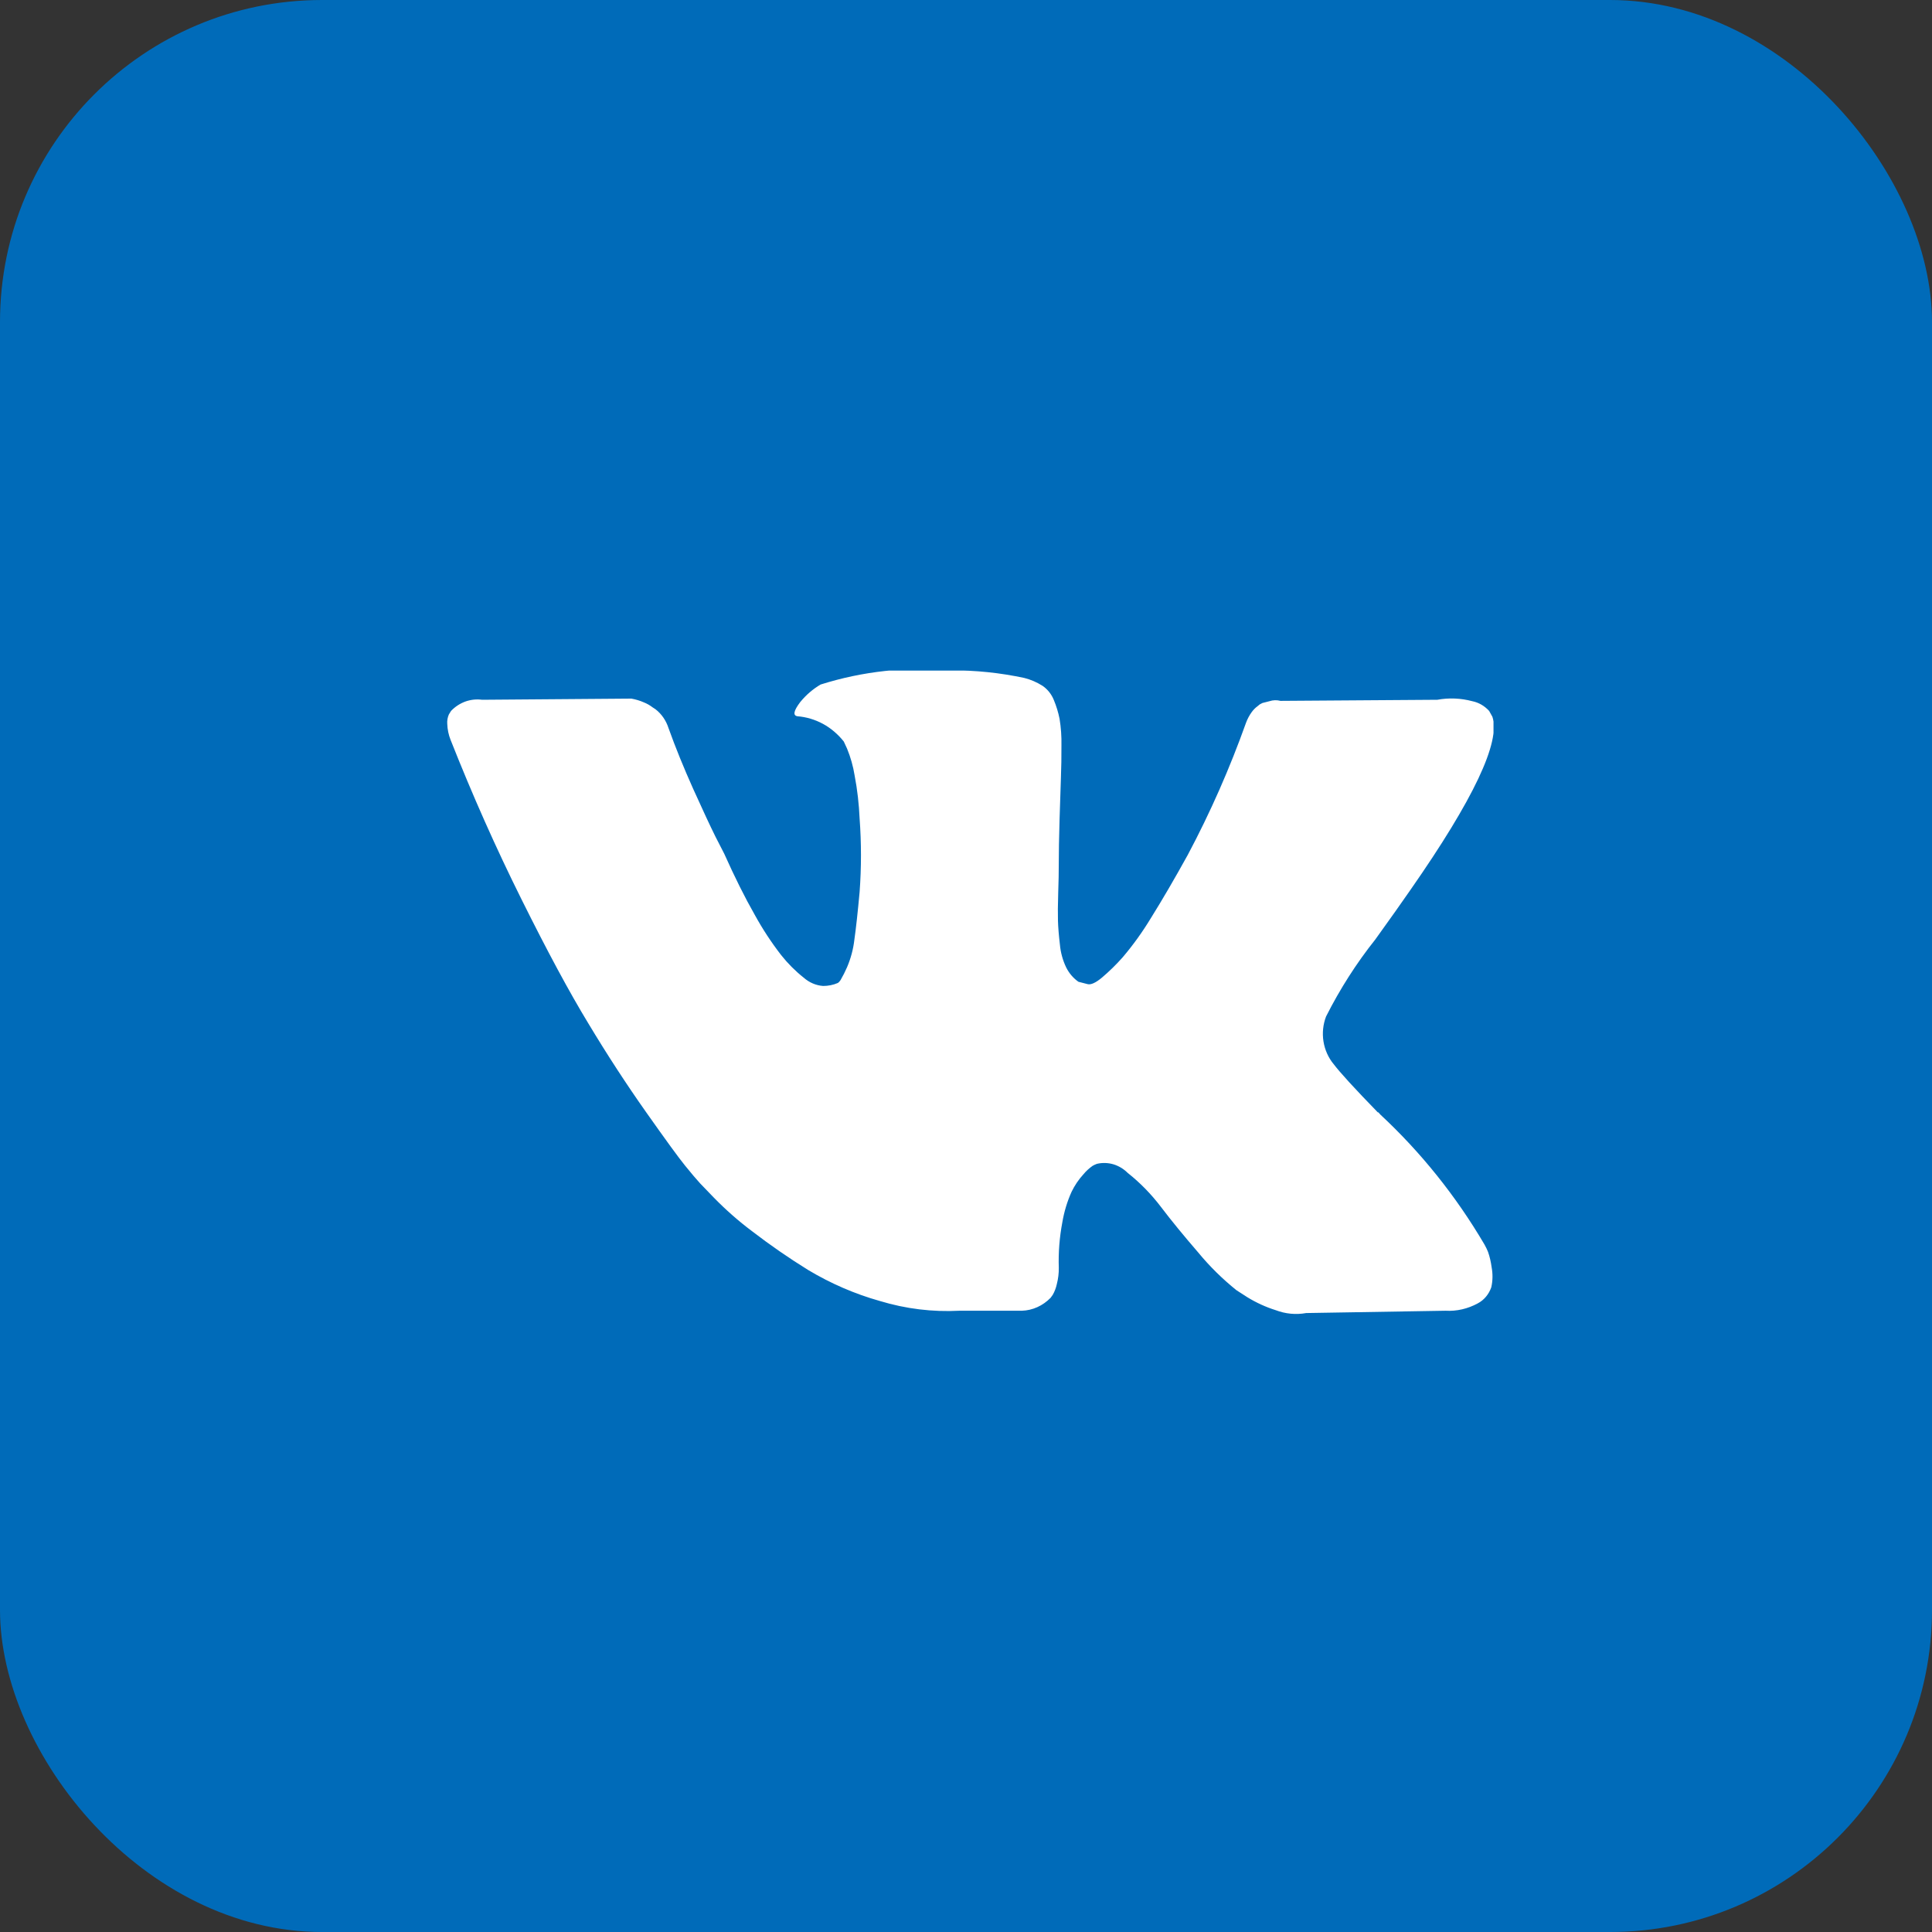 <svg width="30" height="30" viewBox="0 0 30 30" fill="none" xmlns="http://www.w3.org/2000/svg">
<rect x="0" y="0" width="30" height="30" fill="#333333" stroke="none"/>
<rect width="30" height="30" rx="5" fill="#006BB9"/>
<g clip-path="url(#clip0)">
<path d="M23.106 19.439C23.09 19.4 23.072 19.362 23.051 19.325C22.608 18.571 22.063 17.892 21.436 17.309L21.419 17.29L21.411 17.281L21.402 17.272H21.394C21.033 16.901 20.805 16.651 20.709 16.524C20.627 16.425 20.572 16.303 20.551 16.172C20.53 16.042 20.544 15.907 20.591 15.784C20.806 15.358 21.062 14.957 21.355 14.589C21.586 14.268 21.769 14.01 21.905 13.813C22.881 12.413 23.304 11.519 23.174 11.13L23.123 11.039C23.052 10.961 22.961 10.908 22.861 10.888C22.684 10.841 22.499 10.833 22.319 10.866L19.883 10.883C19.827 10.868 19.768 10.87 19.713 10.888L19.603 10.916L19.561 10.938L19.527 10.966C19.491 10.992 19.46 11.024 19.434 11.061C19.399 11.11 19.37 11.164 19.349 11.221C19.096 11.93 18.794 12.616 18.444 13.274C18.235 13.652 18.044 13.979 17.871 14.256C17.74 14.472 17.593 14.677 17.431 14.867C17.331 14.98 17.223 15.085 17.11 15.181C17.014 15.261 16.94 15.294 16.89 15.282L16.746 15.245C16.666 15.189 16.6 15.112 16.555 15.021C16.502 14.91 16.469 14.79 16.458 14.666C16.441 14.522 16.431 14.399 16.428 14.296C16.425 14.193 16.426 14.047 16.432 13.858C16.438 13.669 16.441 13.542 16.44 13.475C16.44 13.244 16.445 12.992 16.453 12.72C16.462 12.447 16.469 12.233 16.474 12.076C16.48 11.918 16.483 11.751 16.482 11.574C16.485 11.436 16.475 11.298 16.453 11.162C16.433 11.062 16.403 10.964 16.364 10.87C16.328 10.78 16.267 10.704 16.191 10.651C16.103 10.595 16.007 10.553 15.908 10.528C15.531 10.447 15.149 10.407 14.765 10.41C14.085 10.348 13.399 10.422 12.743 10.629C12.623 10.699 12.515 10.792 12.425 10.903C12.324 11.037 12.309 11.11 12.382 11.122C12.52 11.133 12.655 11.173 12.779 11.24C12.902 11.307 13.012 11.401 13.102 11.514L13.153 11.624C13.208 11.758 13.248 11.899 13.271 12.044C13.313 12.263 13.338 12.486 13.348 12.71C13.376 13.09 13.376 13.471 13.348 13.851C13.319 14.167 13.292 14.413 13.267 14.589C13.25 14.738 13.211 14.883 13.153 15.019C13.123 15.088 13.089 15.155 13.052 15.219C13.04 15.237 13.026 15.253 13.009 15.264C12.937 15.295 12.859 15.31 12.781 15.31C12.671 15.302 12.566 15.257 12.481 15.182C12.352 15.08 12.234 14.962 12.13 14.831C11.978 14.635 11.841 14.426 11.72 14.206C11.567 13.938 11.409 13.621 11.246 13.257L11.11 12.992C11.025 12.821 10.91 12.573 10.763 12.248C10.617 11.922 10.489 11.608 10.38 11.304C10.342 11.186 10.271 11.084 10.177 11.012L10.134 10.984C10.092 10.952 10.047 10.926 9.999 10.907C9.936 10.879 9.871 10.86 9.804 10.848L7.486 10.866C7.399 10.854 7.31 10.864 7.227 10.893C7.143 10.924 7.067 10.973 7.004 11.039L6.97 11.094C6.95 11.14 6.941 11.19 6.945 11.241C6.948 11.325 6.965 11.409 6.996 11.487C7.335 12.345 7.703 13.172 8.1 13.969C8.496 14.766 8.841 15.407 9.136 15.892C9.429 16.379 9.728 16.838 10.033 17.27C10.338 17.702 10.539 17.979 10.638 18.1C10.737 18.222 10.815 18.314 10.871 18.375L11.082 18.594C11.268 18.785 11.468 18.961 11.679 19.119C11.96 19.335 12.251 19.536 12.55 19.721C12.901 19.931 13.275 20.093 13.663 20.202C14.065 20.324 14.482 20.375 14.898 20.353H15.868C16.034 20.348 16.193 20.276 16.314 20.152L16.347 20.106C16.377 20.054 16.398 19.997 16.411 19.937C16.432 19.855 16.442 19.771 16.441 19.687C16.433 19.449 16.452 19.212 16.496 18.979C16.524 18.815 16.572 18.655 16.64 18.505C16.688 18.406 16.749 18.316 16.822 18.236C16.864 18.185 16.913 18.14 16.966 18.103C16.987 18.091 17.01 18.08 17.033 18.072C17.117 18.052 17.205 18.055 17.288 18.079C17.371 18.104 17.448 18.15 17.511 18.213C17.703 18.365 17.877 18.543 18.028 18.742C18.188 18.953 18.381 19.188 18.607 19.45C18.785 19.666 18.984 19.861 19.199 20.034L19.368 20.143C19.507 20.228 19.655 20.296 19.808 20.344C19.96 20.402 20.123 20.418 20.282 20.389L22.447 20.353C22.619 20.363 22.792 20.323 22.946 20.239C23.044 20.188 23.119 20.098 23.157 19.988C23.18 19.886 23.181 19.78 23.162 19.678C23.151 19.596 23.133 19.516 23.106 19.439Z" fill="white"/>
</g>
<defs>
<clipPath id="clip0">
<rect width="16.25" height="10" fill="white" transform="translate(6.941 10.413)"/>
</clipPath>
</defs>
</svg>
